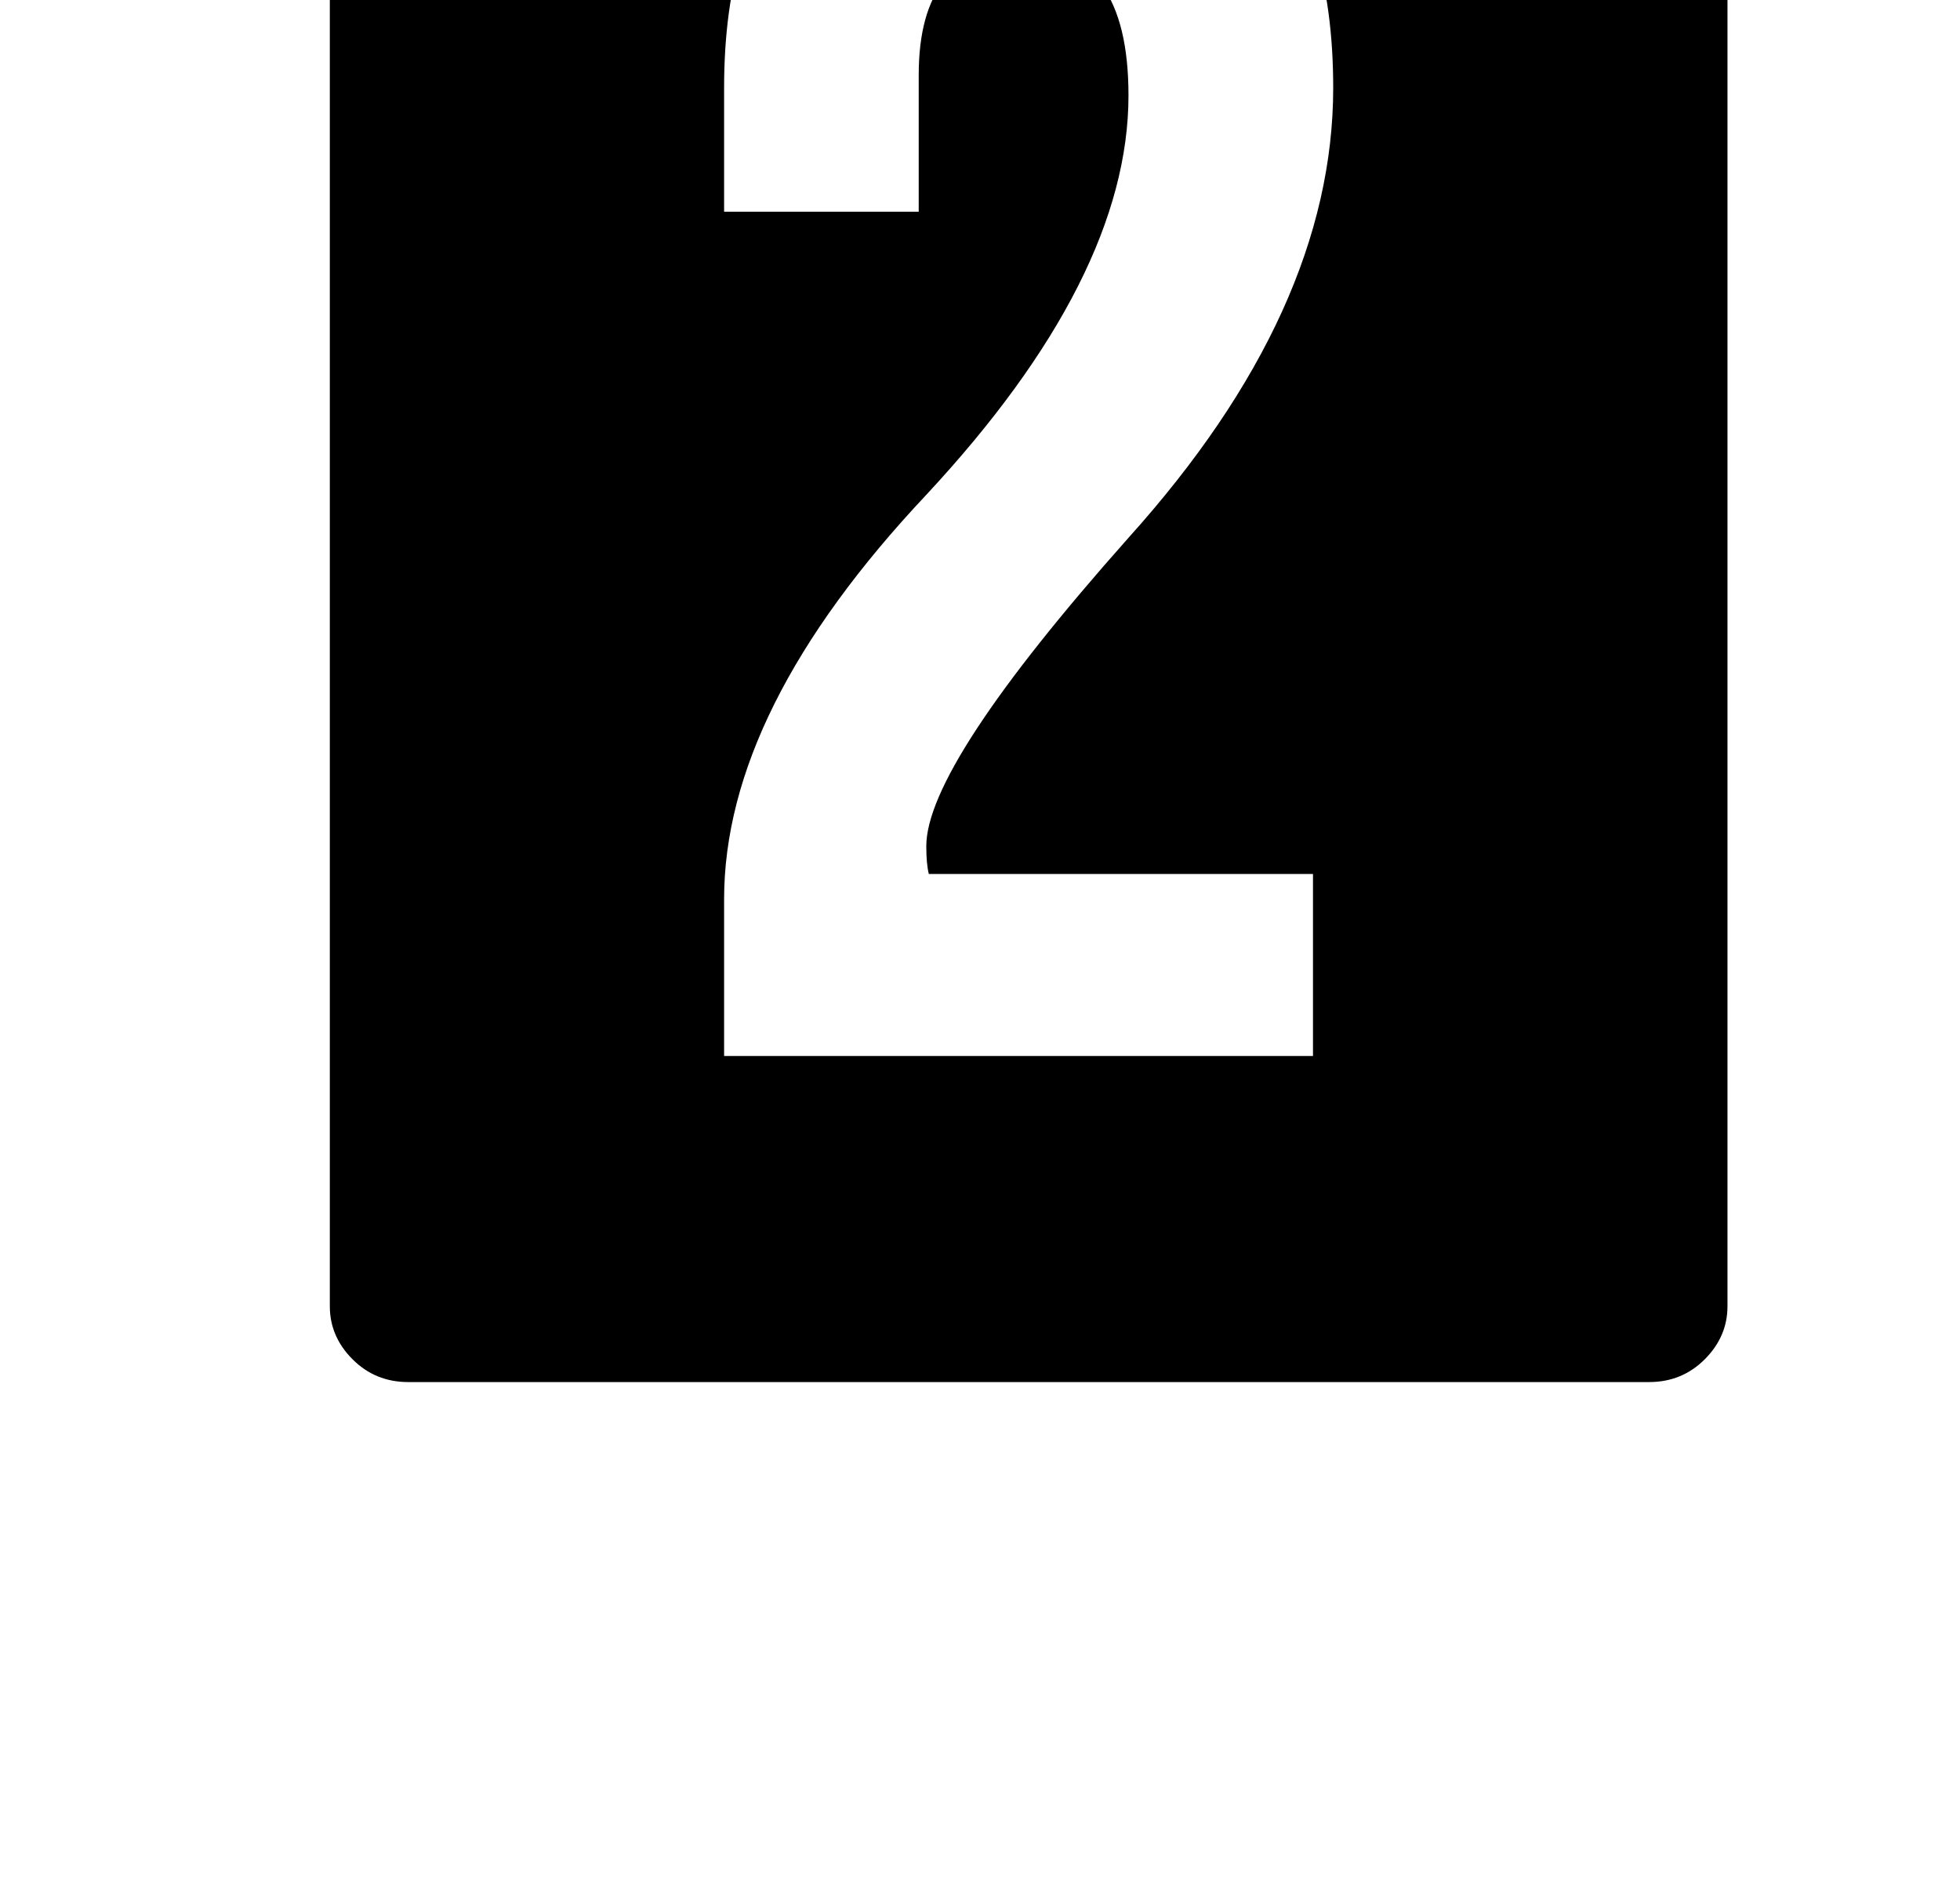 <?xml version="1.0" standalone="no"?>
<!DOCTYPE svg PUBLIC "-//W3C//DTD SVG 1.1//EN" "http://www.w3.org/Graphics/SVG/1.1/DTD/svg11.dtd" >
<svg xmlns="http://www.w3.org/2000/svg" xmlns:xlink="http://www.w3.org/1999/xlink" version="1.1" viewBox="-10 0 1034 1000">
   <path fill="currentColor"
d="M480 461q-1.333 -5.333 -1.333 -14.667q0 -42.666 106.666 -162.666q108 -120 108 -237.334q0 -169.333 -160 -169.333q-161.333 0 -161.333 169.333v65.334h102.667v-72q0 -66.667 54.666 -66.667q56 0 56 77.333q0 96 -106.666 210.667
q-106.667 113.333 -106.667 213.333v82.667h310.667v-96h-202.667zM860 -295q17.333 0 29.333 12t12 28v944q0 16 -12 28t-29.333 12h-654.667q-17.333 0 -29.333 -12t-12 -28v-944q0 -16 12 -28t29.333 -12h654.667z" />
</svg>
